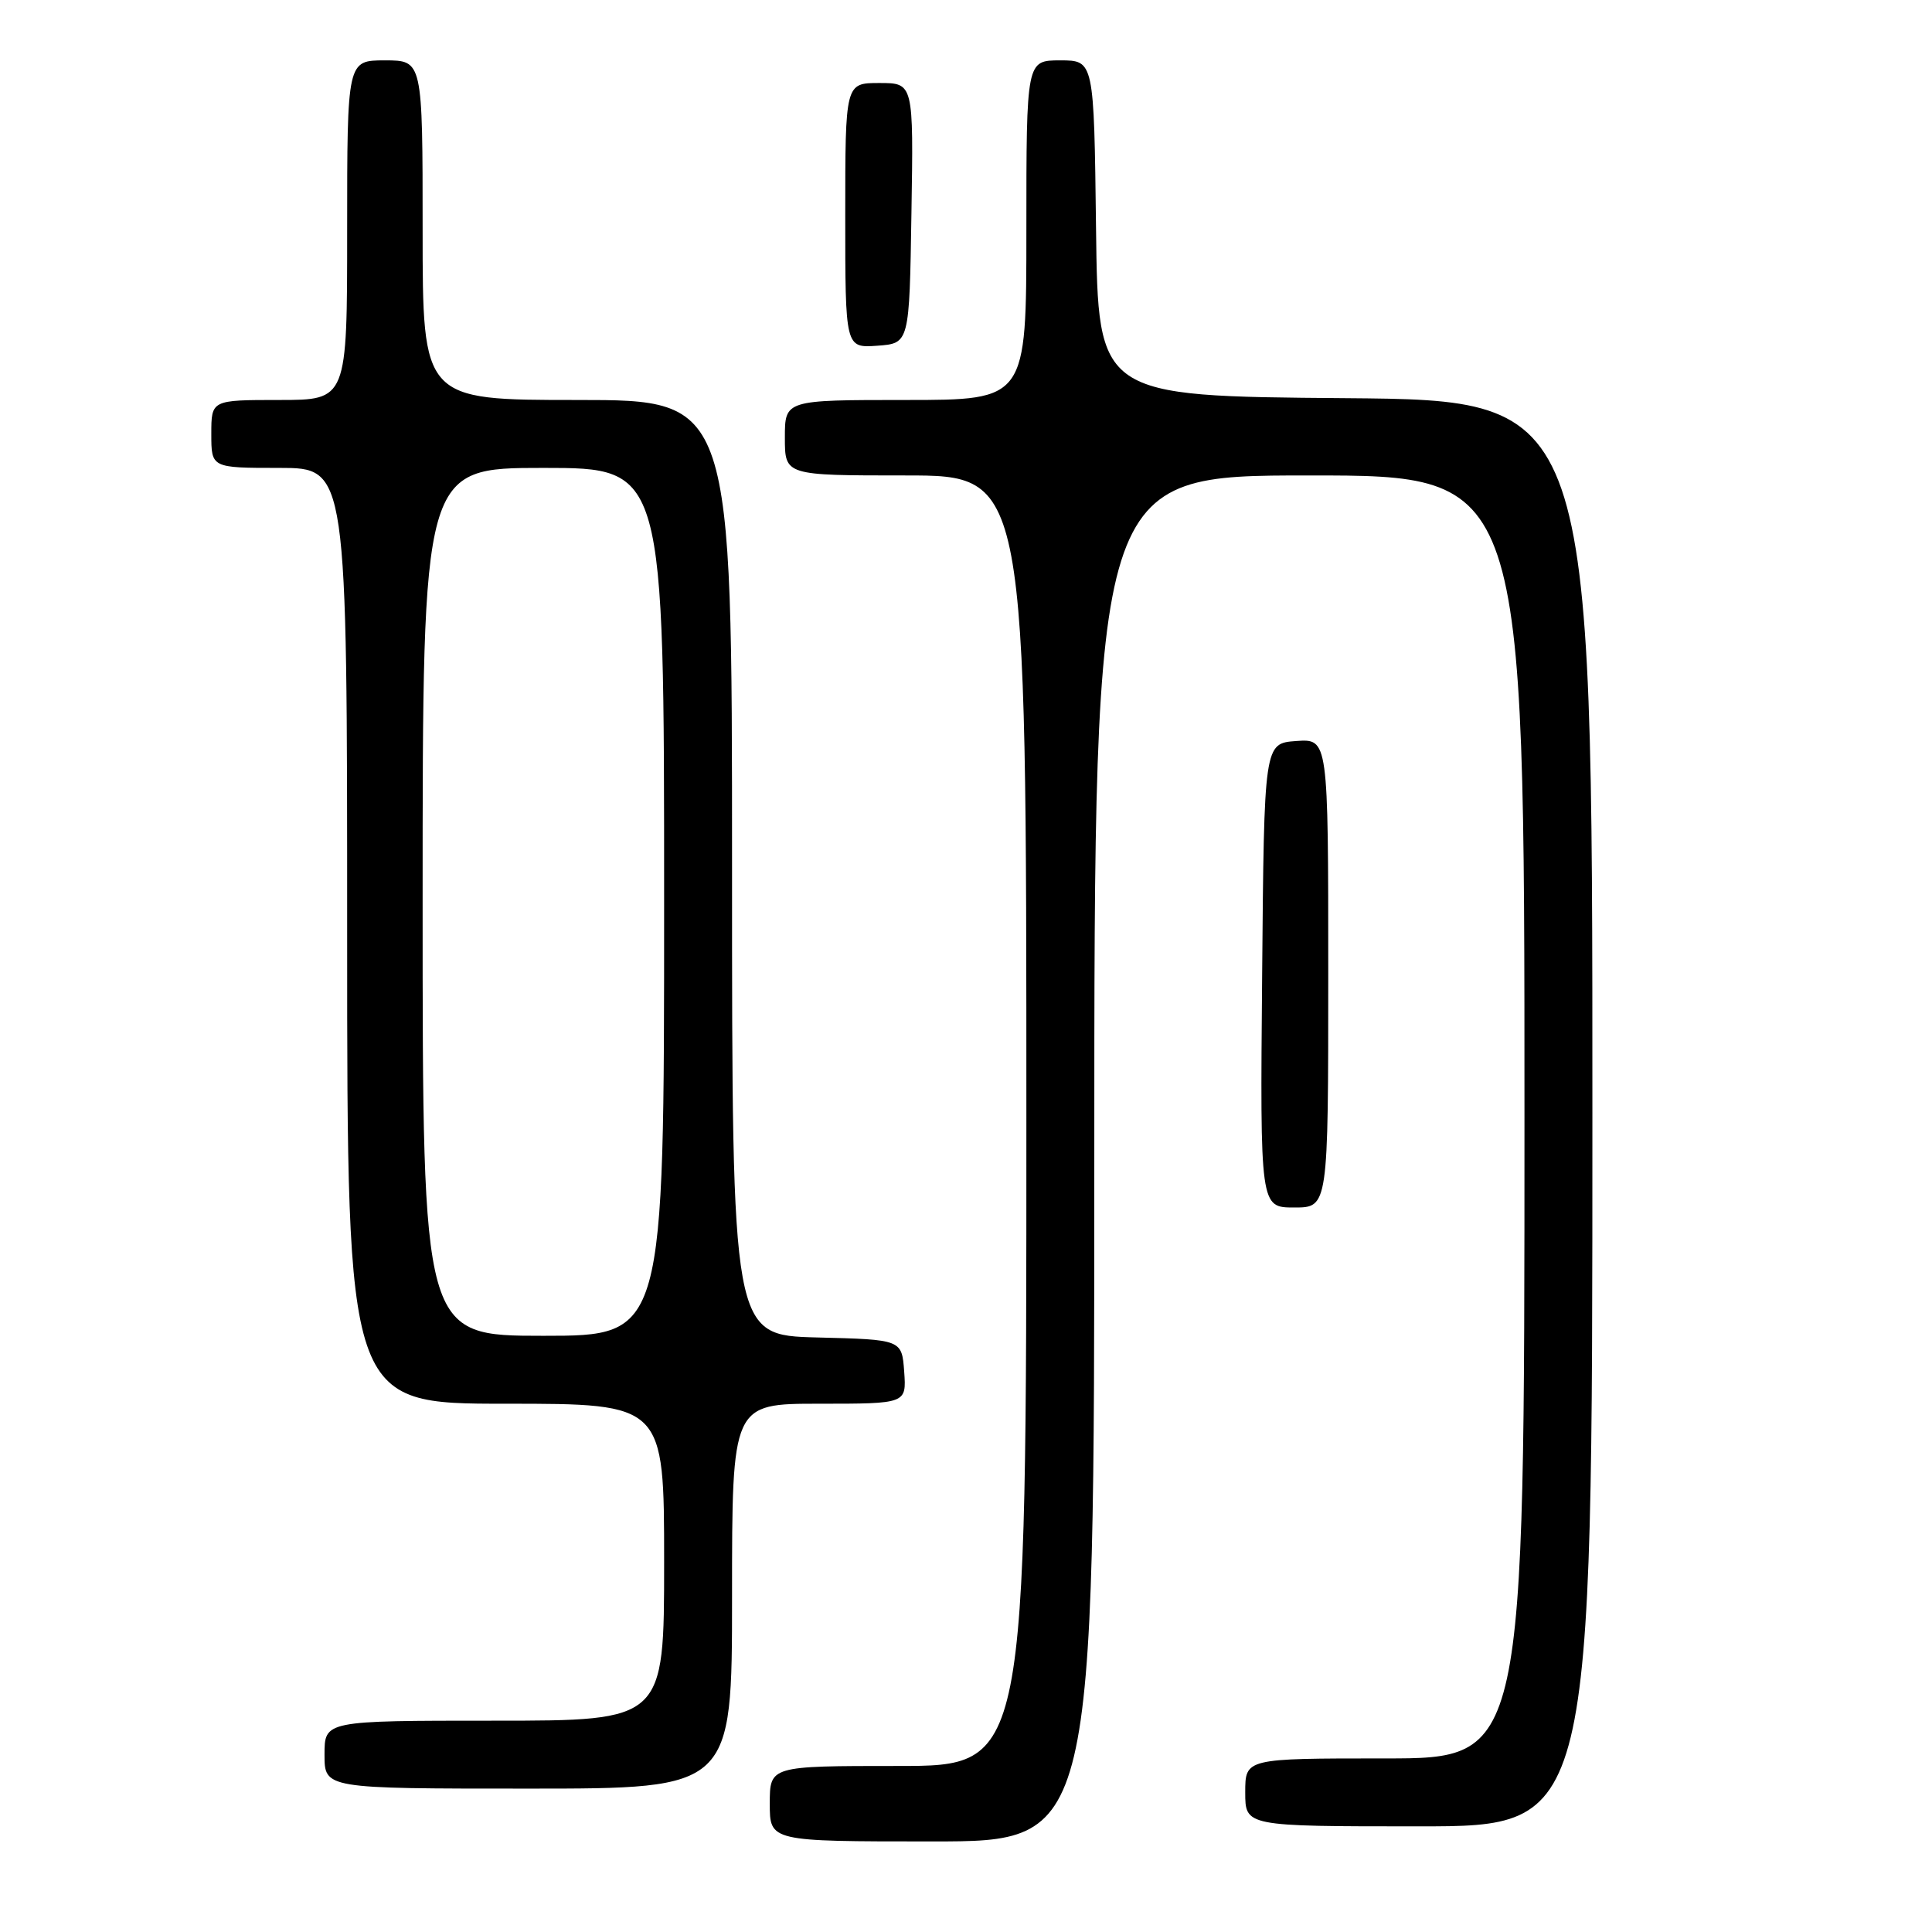 <?xml version="1.0" encoding="UTF-8" standalone="no"?>
<!DOCTYPE svg PUBLIC "-//W3C//DTD SVG 1.1//EN" "http://www.w3.org/Graphics/SVG/1.1/DTD/svg11.dtd" >
<svg xmlns="http://www.w3.org/2000/svg" xmlns:xlink="http://www.w3.org/1999/xlink" version="1.1" viewBox="0 0 256 256">
 <g >
 <path fill="currentColor"
d=" M 145.00 153.50 C 145.00 63.00 145.00 63.00 173.50 63.00 C 202.00 63.00 202.00 63.00 202.00 148.00 C 202.00 233.00 202.00 233.00 183.50 233.00 C 165.00 233.00 165.00 233.00 165.00 237.50 C 165.00 242.00 165.00 242.00 188.00 242.00 C 211.00 242.00 211.00 242.00 211.00 147.51 C 211.00 53.03 211.00 53.03 178.25 52.76 C 145.50 52.50 145.50 52.50 145.23 30.25 C 144.96 8.00 144.96 8.00 140.48 8.00 C 136.00 8.00 136.00 8.00 136.00 30.50 C 136.00 53.00 136.00 53.00 120.00 53.00 C 104.00 53.00 104.00 53.00 104.00 58.00 C 104.00 63.00 104.00 63.00 120.00 63.00 C 136.00 63.00 136.00 63.00 136.00 148.50 C 136.00 234.00 136.00 234.00 119.00 234.00 C 102.00 234.00 102.00 234.00 102.00 239.00 C 102.00 244.00 102.00 244.00 123.50 244.00 C 145.00 244.00 145.00 244.00 145.00 153.50 Z  M 97.00 211.50 C 97.00 186.00 97.00 186.00 108.56 186.00 C 120.11 186.00 120.11 186.00 119.81 181.75 C 119.50 177.50 119.50 177.50 108.25 177.22 C 97.00 176.93 97.00 176.93 97.00 114.97 C 97.00 53.00 97.00 53.00 76.50 53.00 C 56.00 53.00 56.00 53.00 56.00 30.50 C 56.00 8.00 56.00 8.00 51.00 8.00 C 46.00 8.00 46.00 8.00 46.00 30.50 C 46.00 53.00 46.00 53.00 37.00 53.00 C 28.00 53.00 28.00 53.00 28.00 57.50 C 28.00 62.00 28.00 62.00 37.00 62.00 C 46.00 62.00 46.00 62.00 46.00 124.00 C 46.00 186.00 46.00 186.00 67.00 186.00 C 88.00 186.00 88.00 186.00 88.00 207.00 C 88.00 228.00 88.00 228.00 65.50 228.00 C 43.00 228.00 43.00 228.00 43.00 232.50 C 43.00 237.00 43.00 237.00 70.00 237.00 C 97.00 237.00 97.00 237.00 97.00 211.50 Z  M 176.00 128.94 C 176.00 97.89 176.00 97.89 171.75 98.19 C 167.50 98.50 167.50 98.50 167.24 129.25 C 166.97 160.00 166.97 160.00 171.49 160.00 C 176.00 160.00 176.00 160.00 176.00 128.94 Z  M 120.77 28.25 C 121.05 11.00 121.05 11.00 116.52 11.00 C 112.00 11.00 112.00 11.00 112.00 28.56 C 112.00 46.11 112.00 46.11 116.25 45.81 C 120.50 45.50 120.50 45.50 120.77 28.25 Z  M 56.00 119.50 C 56.00 62.00 56.00 62.00 72.00 62.00 C 88.00 62.00 88.00 62.00 88.00 119.50 C 88.00 177.00 88.00 177.00 72.00 177.00 C 56.00 177.00 56.00 177.00 56.00 119.50 Z "/>
</g>
</svg>
